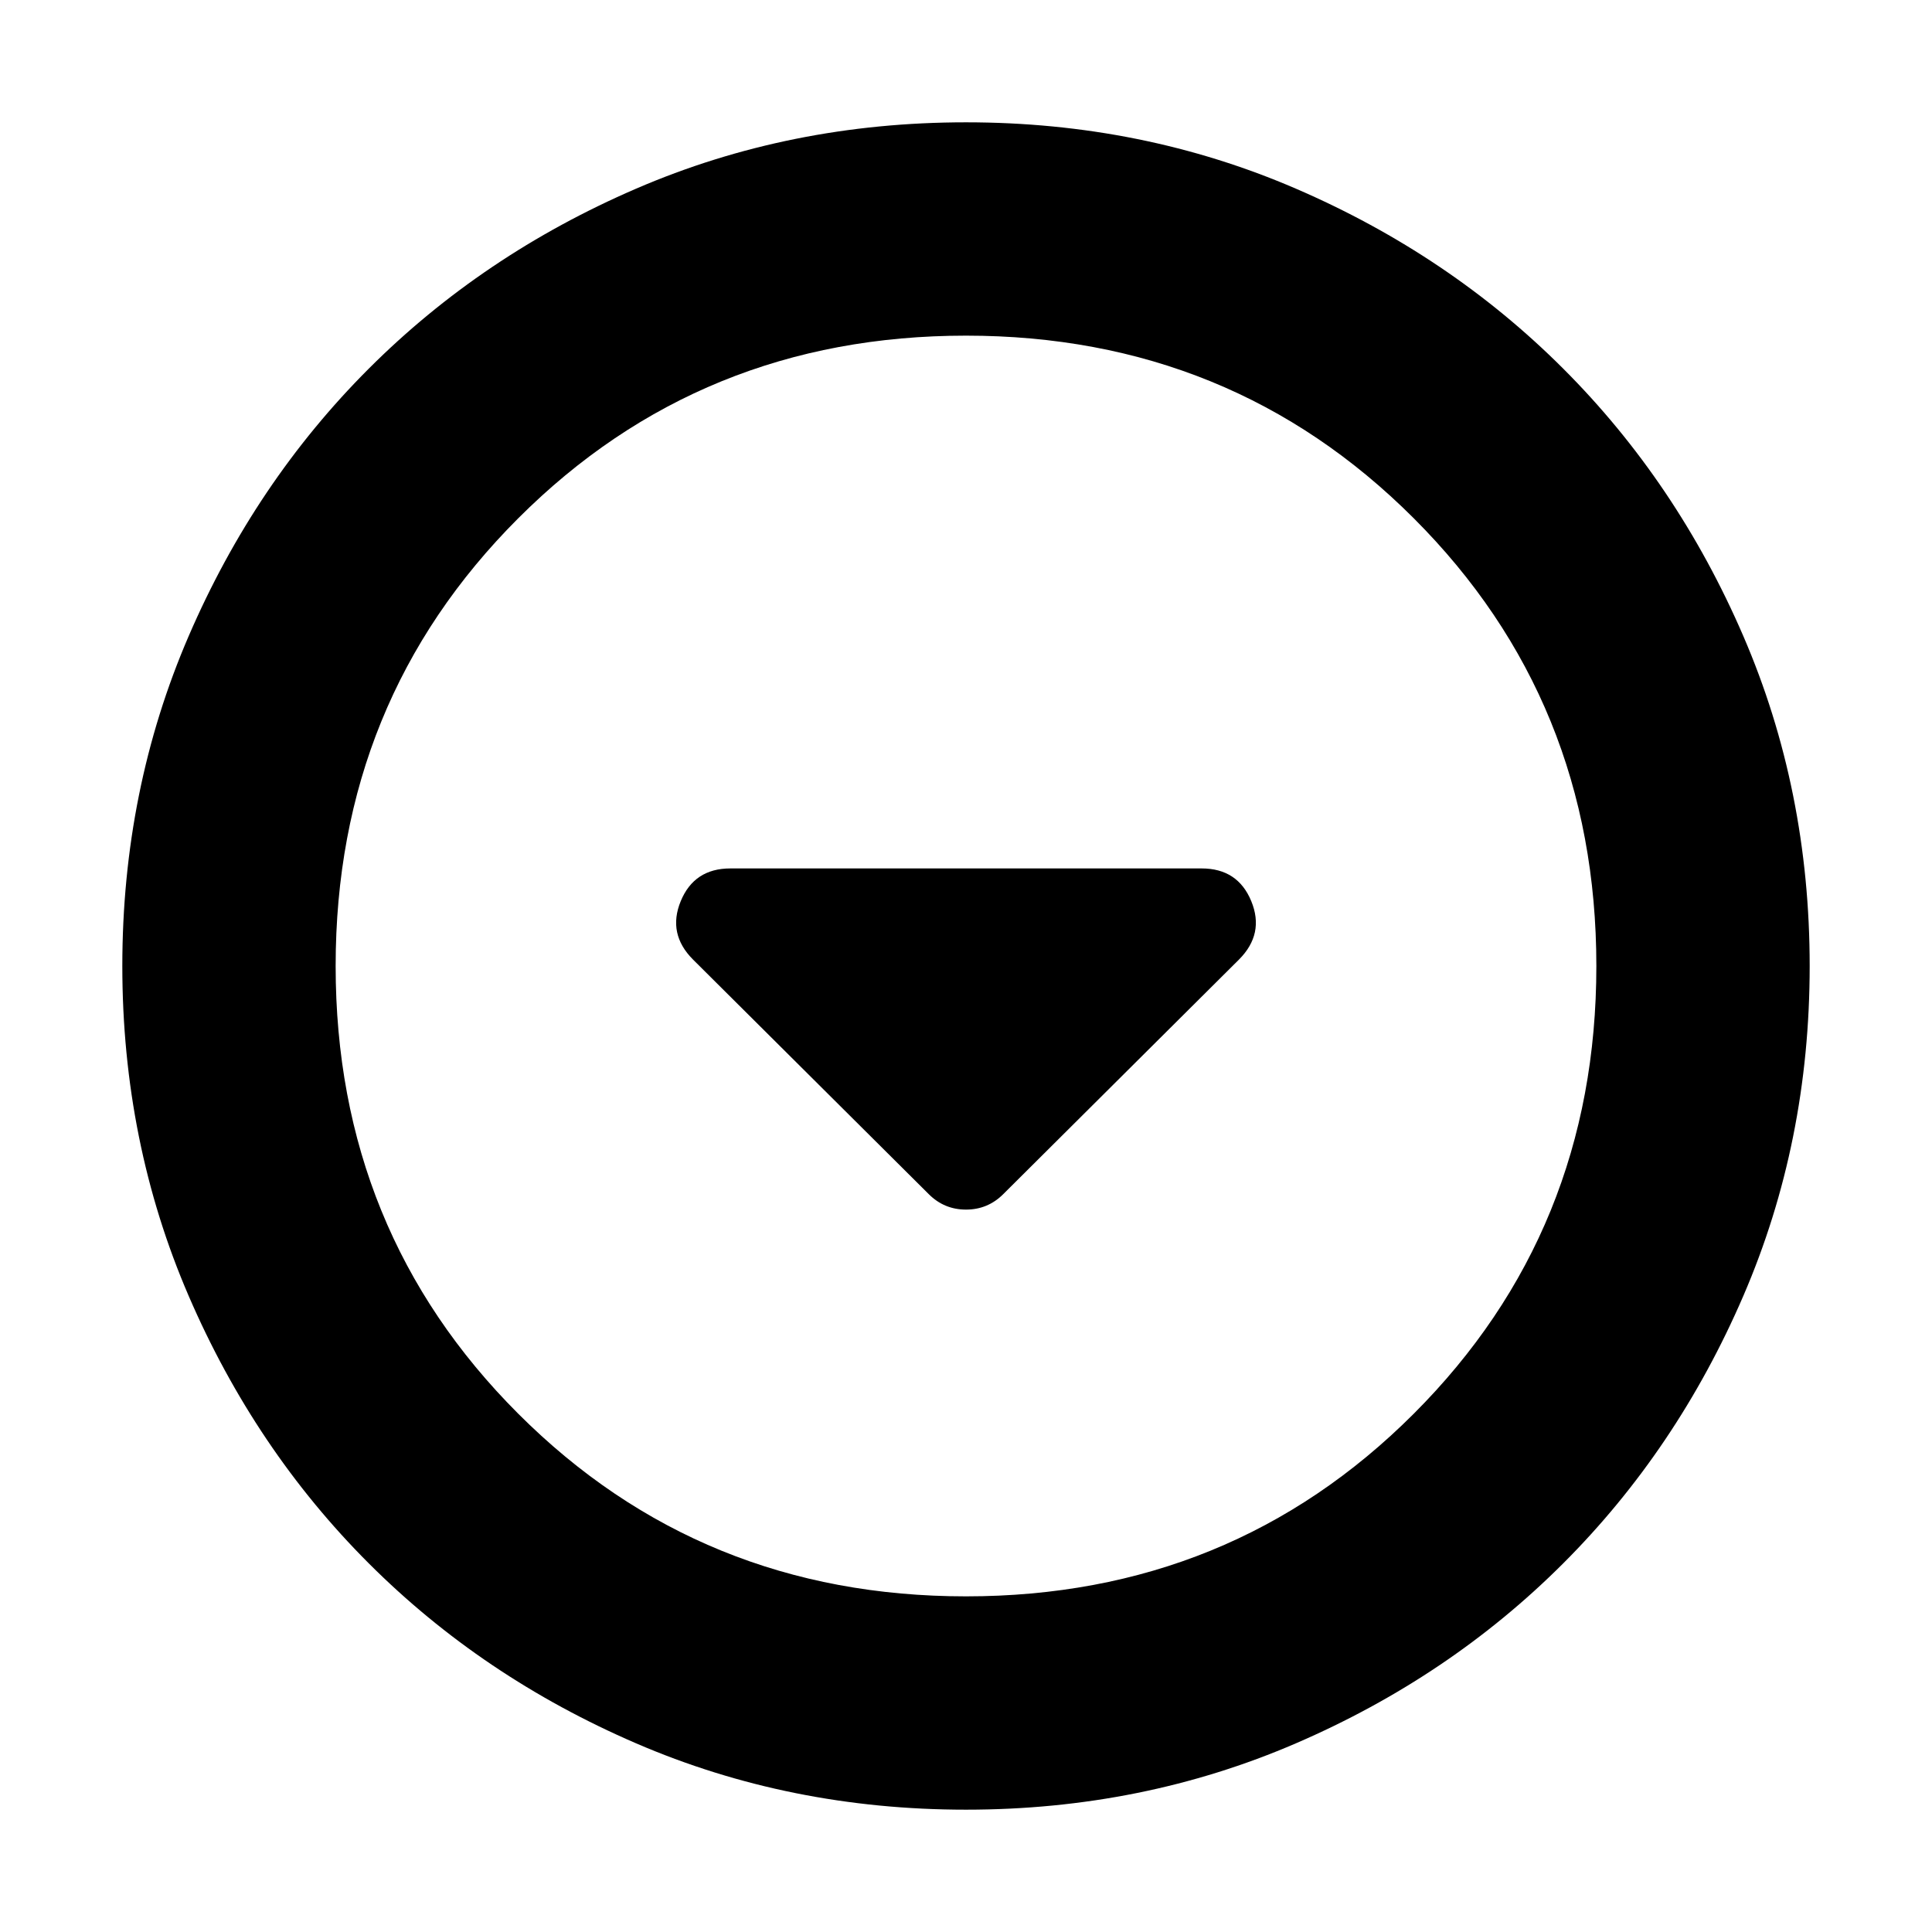 <svg xmlns="http://www.w3.org/2000/svg" height="24" viewBox="0 -960 960 960" width="24"><path d="M461.48-366.65q7.69 7.69 18.52 7.69 10.83 0 18.52-7.69l117.09-116.52q12.83-12.83 6.13-29.07-6.7-16.24-24.65-16.24H362.91q-17.95 0-24.65 16.24-6.7 16.24 6.13 29.07l117.09 116.52ZM480-60.78q-87.52 0-163.91-32.96-76.38-32.96-132.88-89.47-56.51-56.5-89.47-132.88Q60.78-392.48 60.78-480t32.96-163.91q32.96-76.38 89.47-132.88 56.5-56.51 132.88-89.47 76.39-32.96 163.91-32.96t163.91 32.96q76.38 32.96 132.88 89.47 56.51 56.5 89.47 132.88 32.96 76.39 32.96 163.91t-32.96 163.91q-32.96 76.38-89.47 132.88-56.5 56.51-132.88 89.47Q567.52-60.78 480-60.78Zm0-106q131.74 0 222.48-90.74 90.74-90.74 90.74-222.48t-90.74-222.48Q611.74-793.22 480-793.22t-222.48 90.74Q166.78-611.74 166.78-480t90.74 222.48q90.74 90.74 222.48 90.74ZM480-480Z"/></svg>